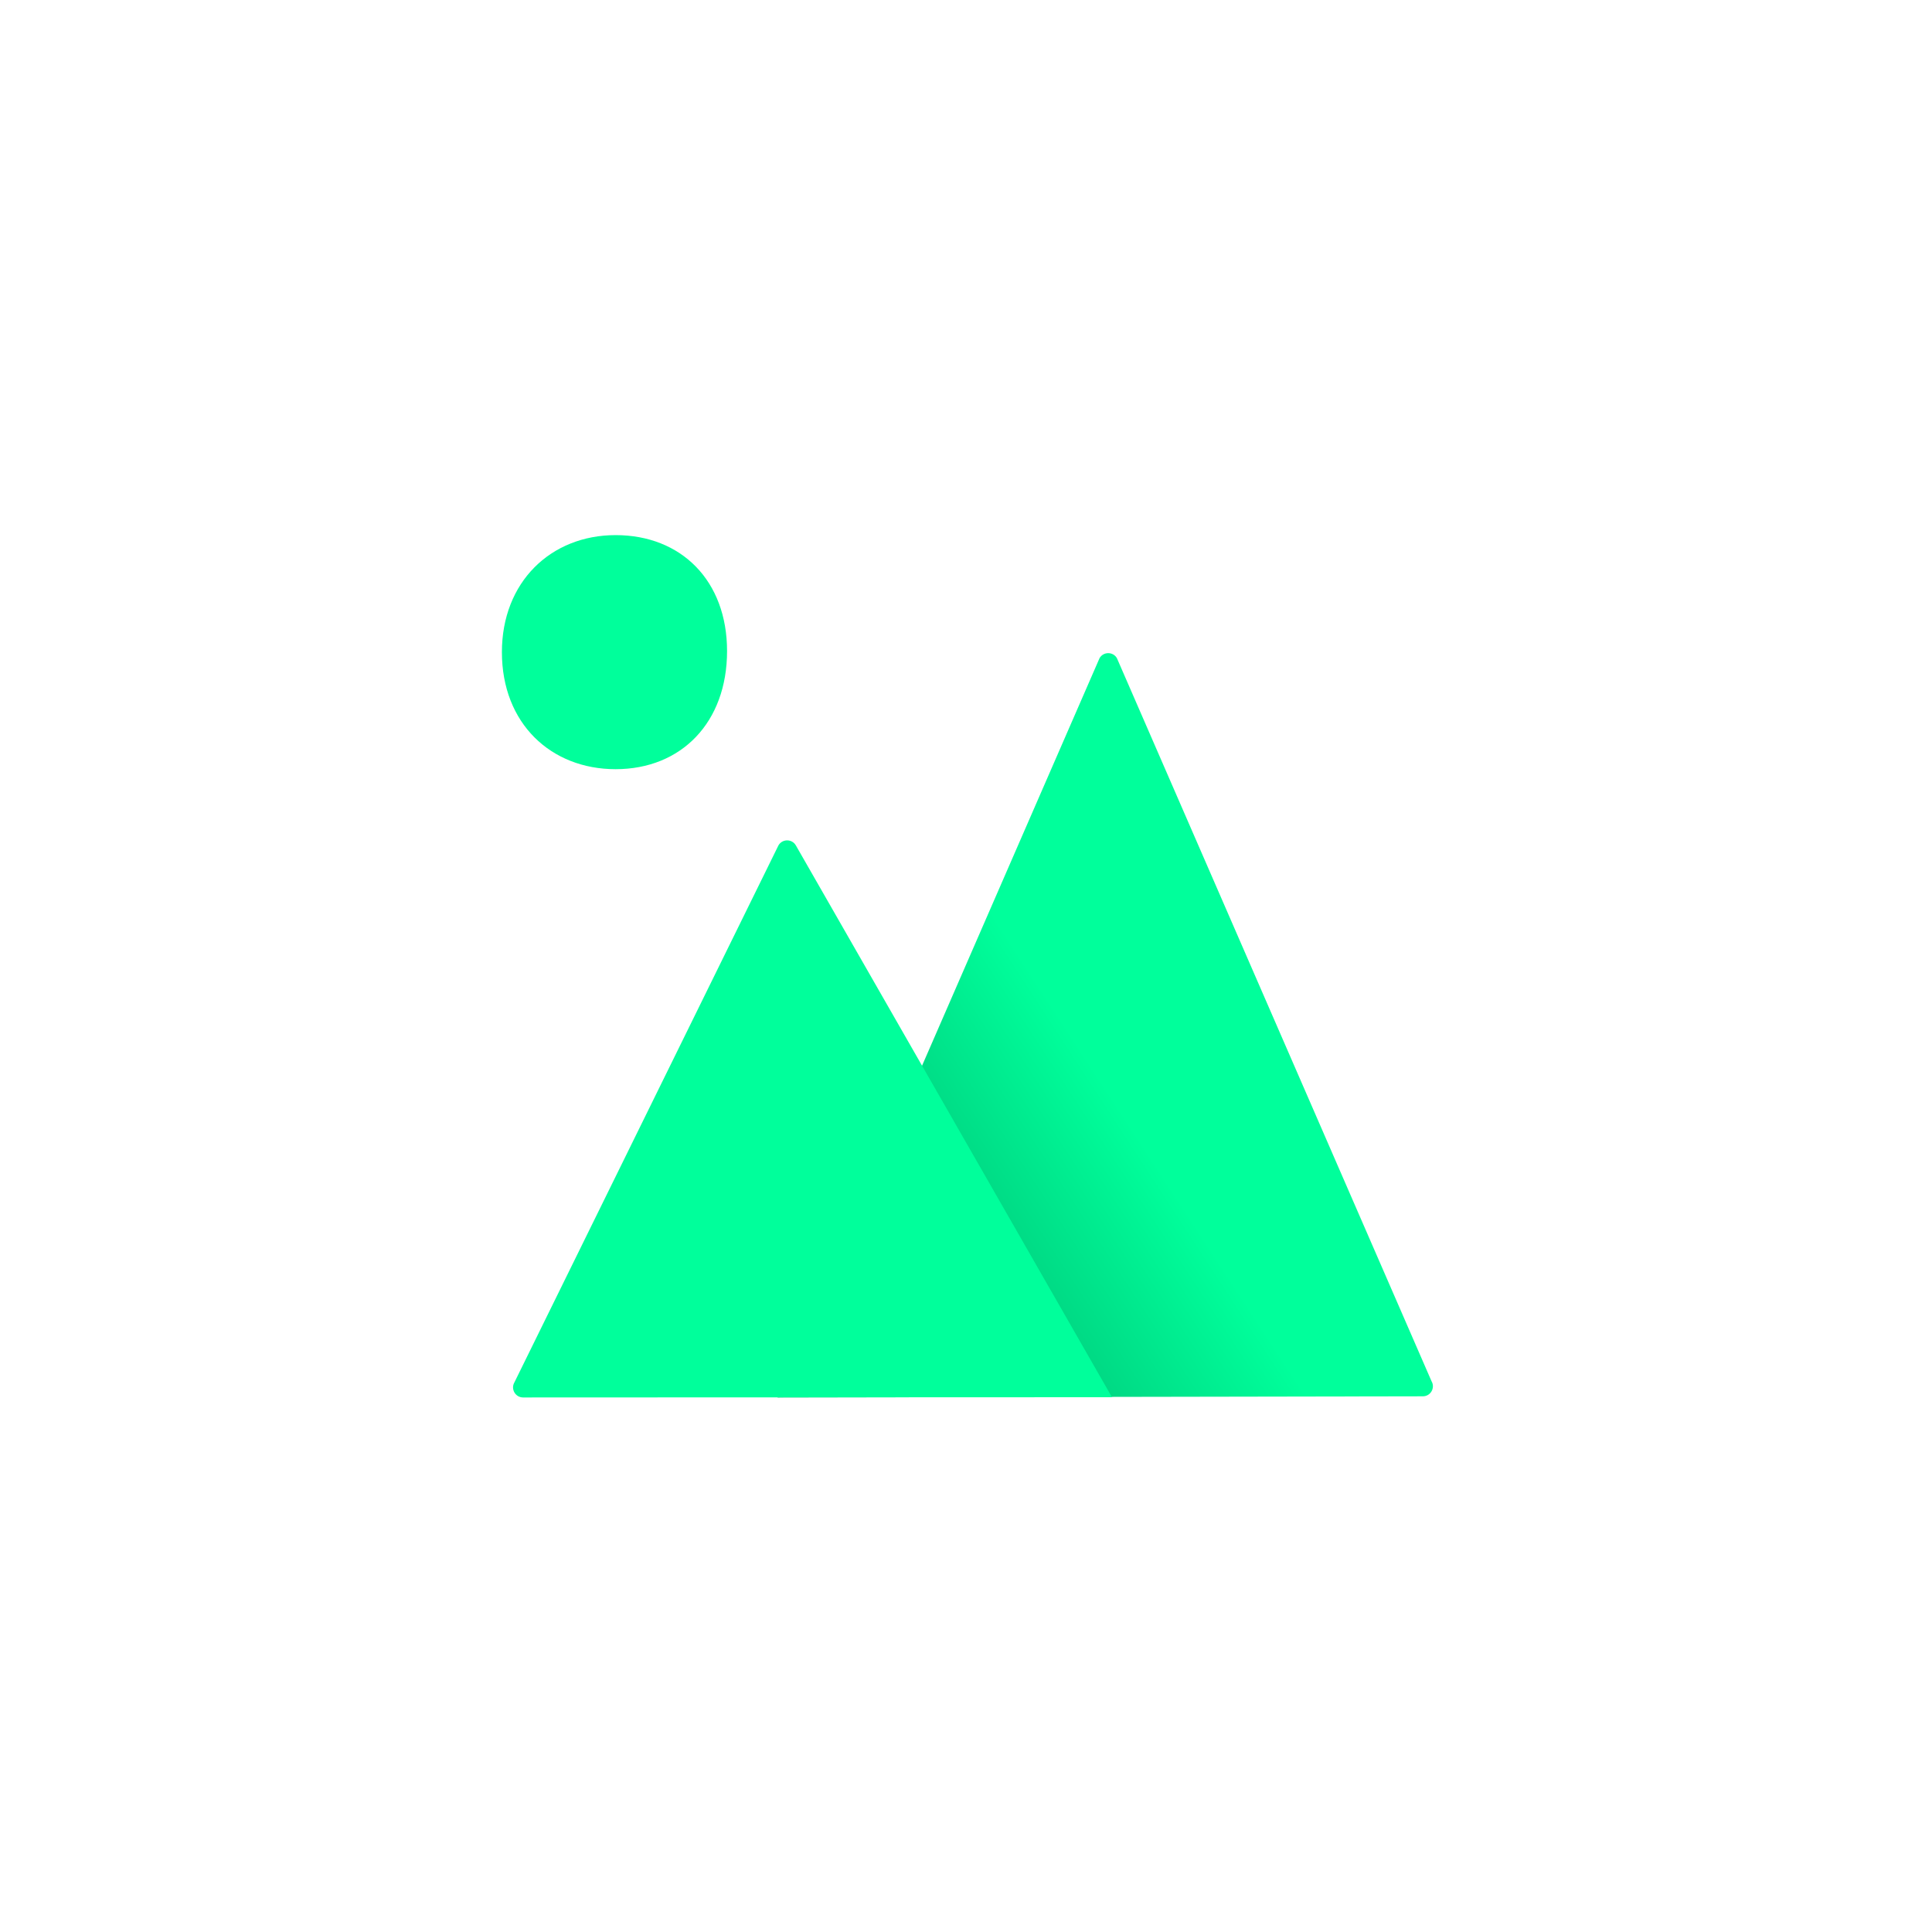 <?xml version="1.0" encoding="UTF-8" standalone="no"?>
<!DOCTYPE svg PUBLIC "-//W3C//DTD SVG 1.1//EN" "http://www.w3.org/Graphics/SVG/1.1/DTD/svg11.dtd">
<svg width="100%" height="100%" viewBox="0 0 512 512" version="1.1" xmlns="http://www.w3.org/2000/svg" xmlns:xlink="http://www.w3.org/1999/xlink" xml:space="preserve" xmlns:serif="http://www.serif.com/" style="fill-rule:evenodd;clip-rule:evenodd;stroke-linejoin:round;stroke-miterlimit:2;">
    <g transform="matrix(1,0,0,1,-1284.28,0)">
        <g id="logo-icon" transform="matrix(1,0,0,1,1284.28,0)">
            <rect x="0" y="0" width="512" height="512" style="fill:none;"/>
            <g id="icon" transform="matrix(2.483,0,0,2.483,-1872.25,-379.554)">
                <g transform="matrix(1.073,0,0,1.073,847.061,222.396)">
                    <path d="M54.827,74.085L-9.361,74.199L22.669,0.655C23.056,0 24.003,0 24.39,0.655L55.685,72.576C56.079,73.242 55.6,74.084 54.827,74.085Z" style="fill:url(#_Linear1);fill-rule:nonzero;"/>
                </g>
                <g transform="matrix(1.073,0,0,1.073,847.061,222.396)">
                    <path d="M23.902,74.175L-7.547,19.278C-7.935,18.623 -8.882,18.623 -9.269,19.278L-35.532,72.69C-35.926,73.357 -35.446,74.199 -34.671,74.199L23.902,74.175Z" style="fill:rgb(0,255,155);fill-rule:nonzero;"/>
                </g>
                <g transform="matrix(1.073,0,0,1.073,819.73,209.974)">
                    <path d="M0,23.282C6.541,23.282 11.087,18.626 11.087,11.531C11.087,4.545 6.541,0 0,0C-6.431,0 -11.309,4.656 -11.309,11.641C-11.309,18.736 -6.431,23.282 0,23.282" style="fill:rgb(0,255,155);fill-rule:nonzero;"/>
                </g>
            </g>
        </g>
    </g>
    <defs>
        <linearGradient id="_Linear1" x1="0" y1="0" x2="1" y2="0" gradientUnits="userSpaceOnUse" gradientTransform="matrix(-37.05,24.157,-24.157,-37.05,27.688,50.042)"><stop offset="0" style="stop-color:rgb(0,255,155);stop-opacity:1"/><stop offset="1" style="stop-color:rgb(0,153,93);stop-opacity:1"/></linearGradient>
    </defs>
</svg>
